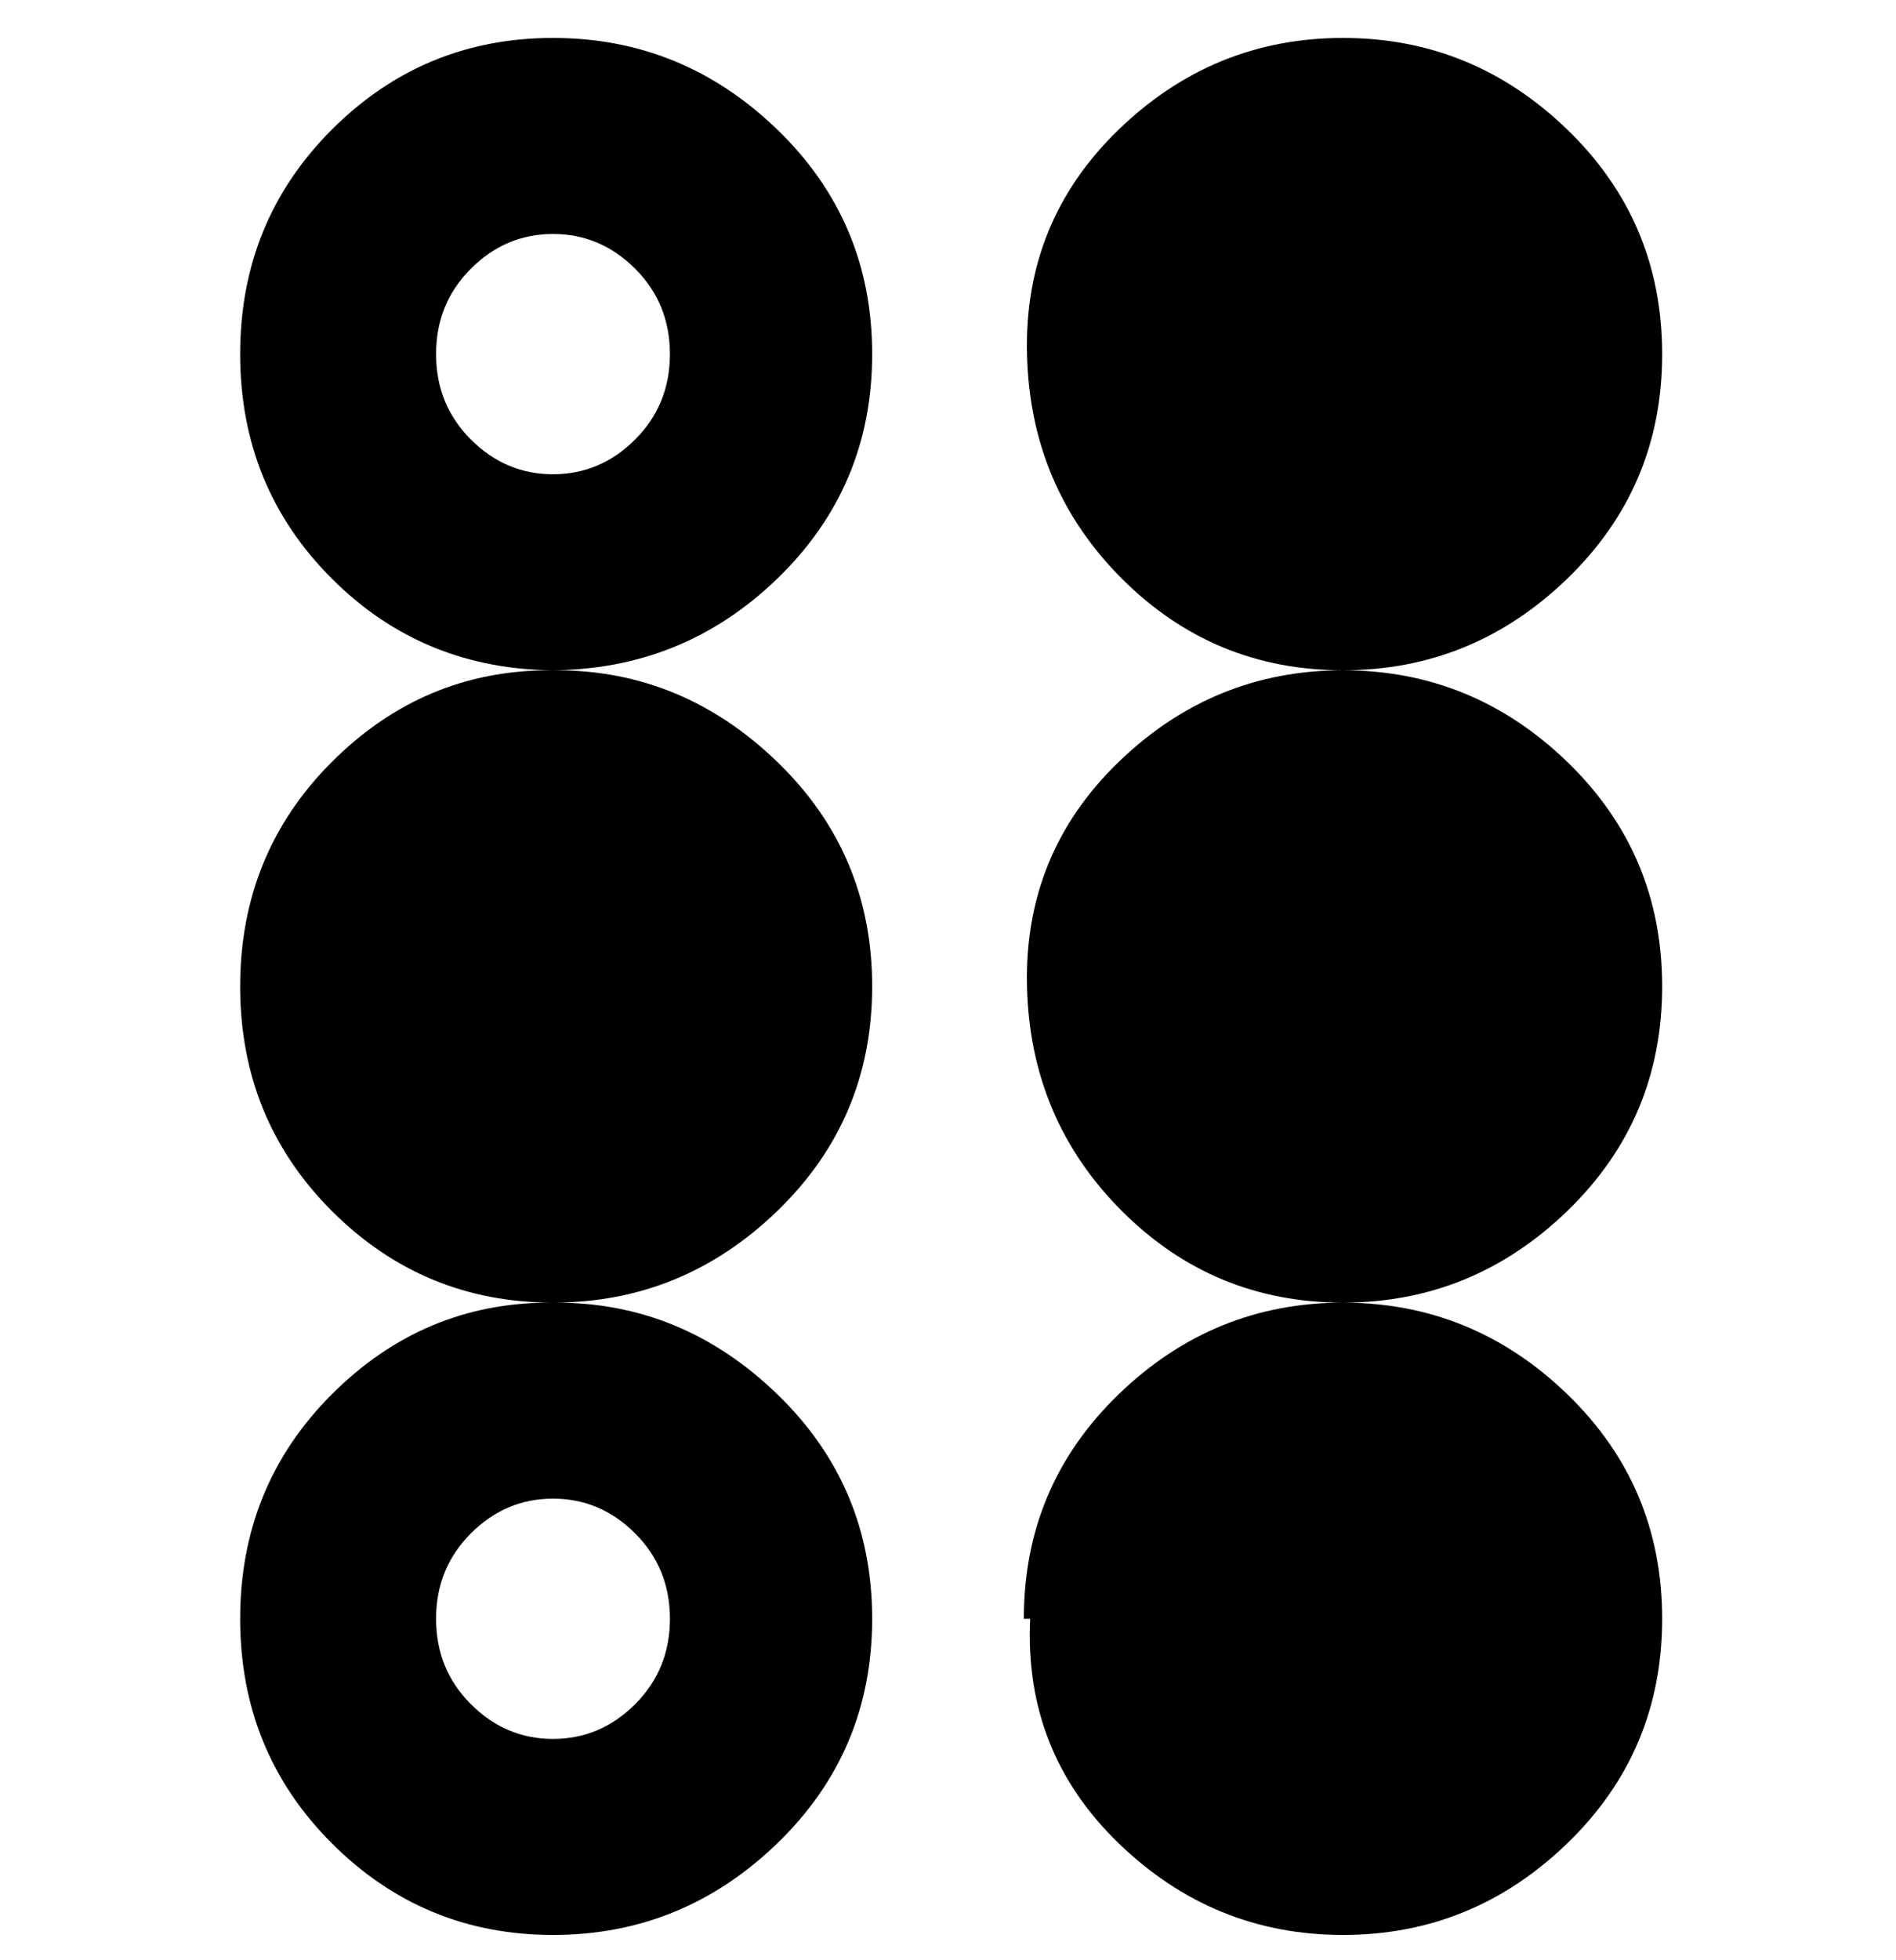 <svg viewBox="0 0 300 310" xmlns="http://www.w3.org/2000/svg"><path d="M88 106q20 0 35 14.5t15 35.5q0 21-15 35.5T87.5 206q-20.5 0-35-14.5T38 156q0-21 14.5-35.5T87 106h1zm0 100q20 0 35 14.5t15 35.5q0 21-15 35.5T87.5 306q-20.5 0-35-14.5T38 256q0-21 14.5-35.5T87 206h1zm-19 50q0 8 5.5 13.5t13 5.5q7.5 0 13-5.5T106 256q0-8-5.5-13.5t-13-5.5q-7.5 0-13 5.5T69 256zm94 0q-1 21 14 35.5t35.5 14.5q20.5 0 35.5-14.5t15-35.5q0-21-15-35.5T212.5 206q-20.5 0-35.5 14.5T162 256h1zm100-100q0-21-15-35.5T212.5 106q-20.5 0-35.5 14.5T162.5 156q.5 21 15 35.5t35 14.5q20.5 0 35.5-14.5t15-35.5zm0-100q0-21-15-35.5T212.5 6Q192 6 177 20.5T162.5 56q.5 21 15 35.5t35 14.5q20.5 0 35.5-14.5T263 56zM88 106q-21 0-35.5-14.5T38 56q0-21 14.5-35.5T87.5 6Q108 6 123 20.5T138 56q0 21-15 35.5T87 106h1zm18-50q0-8-5.5-13.5t-13-5.5q-7.5 0-13 5.5T69 56q0 8 5.5 13.5t13 5.5q7.5 0 13-5.5T106 56z"/></svg>